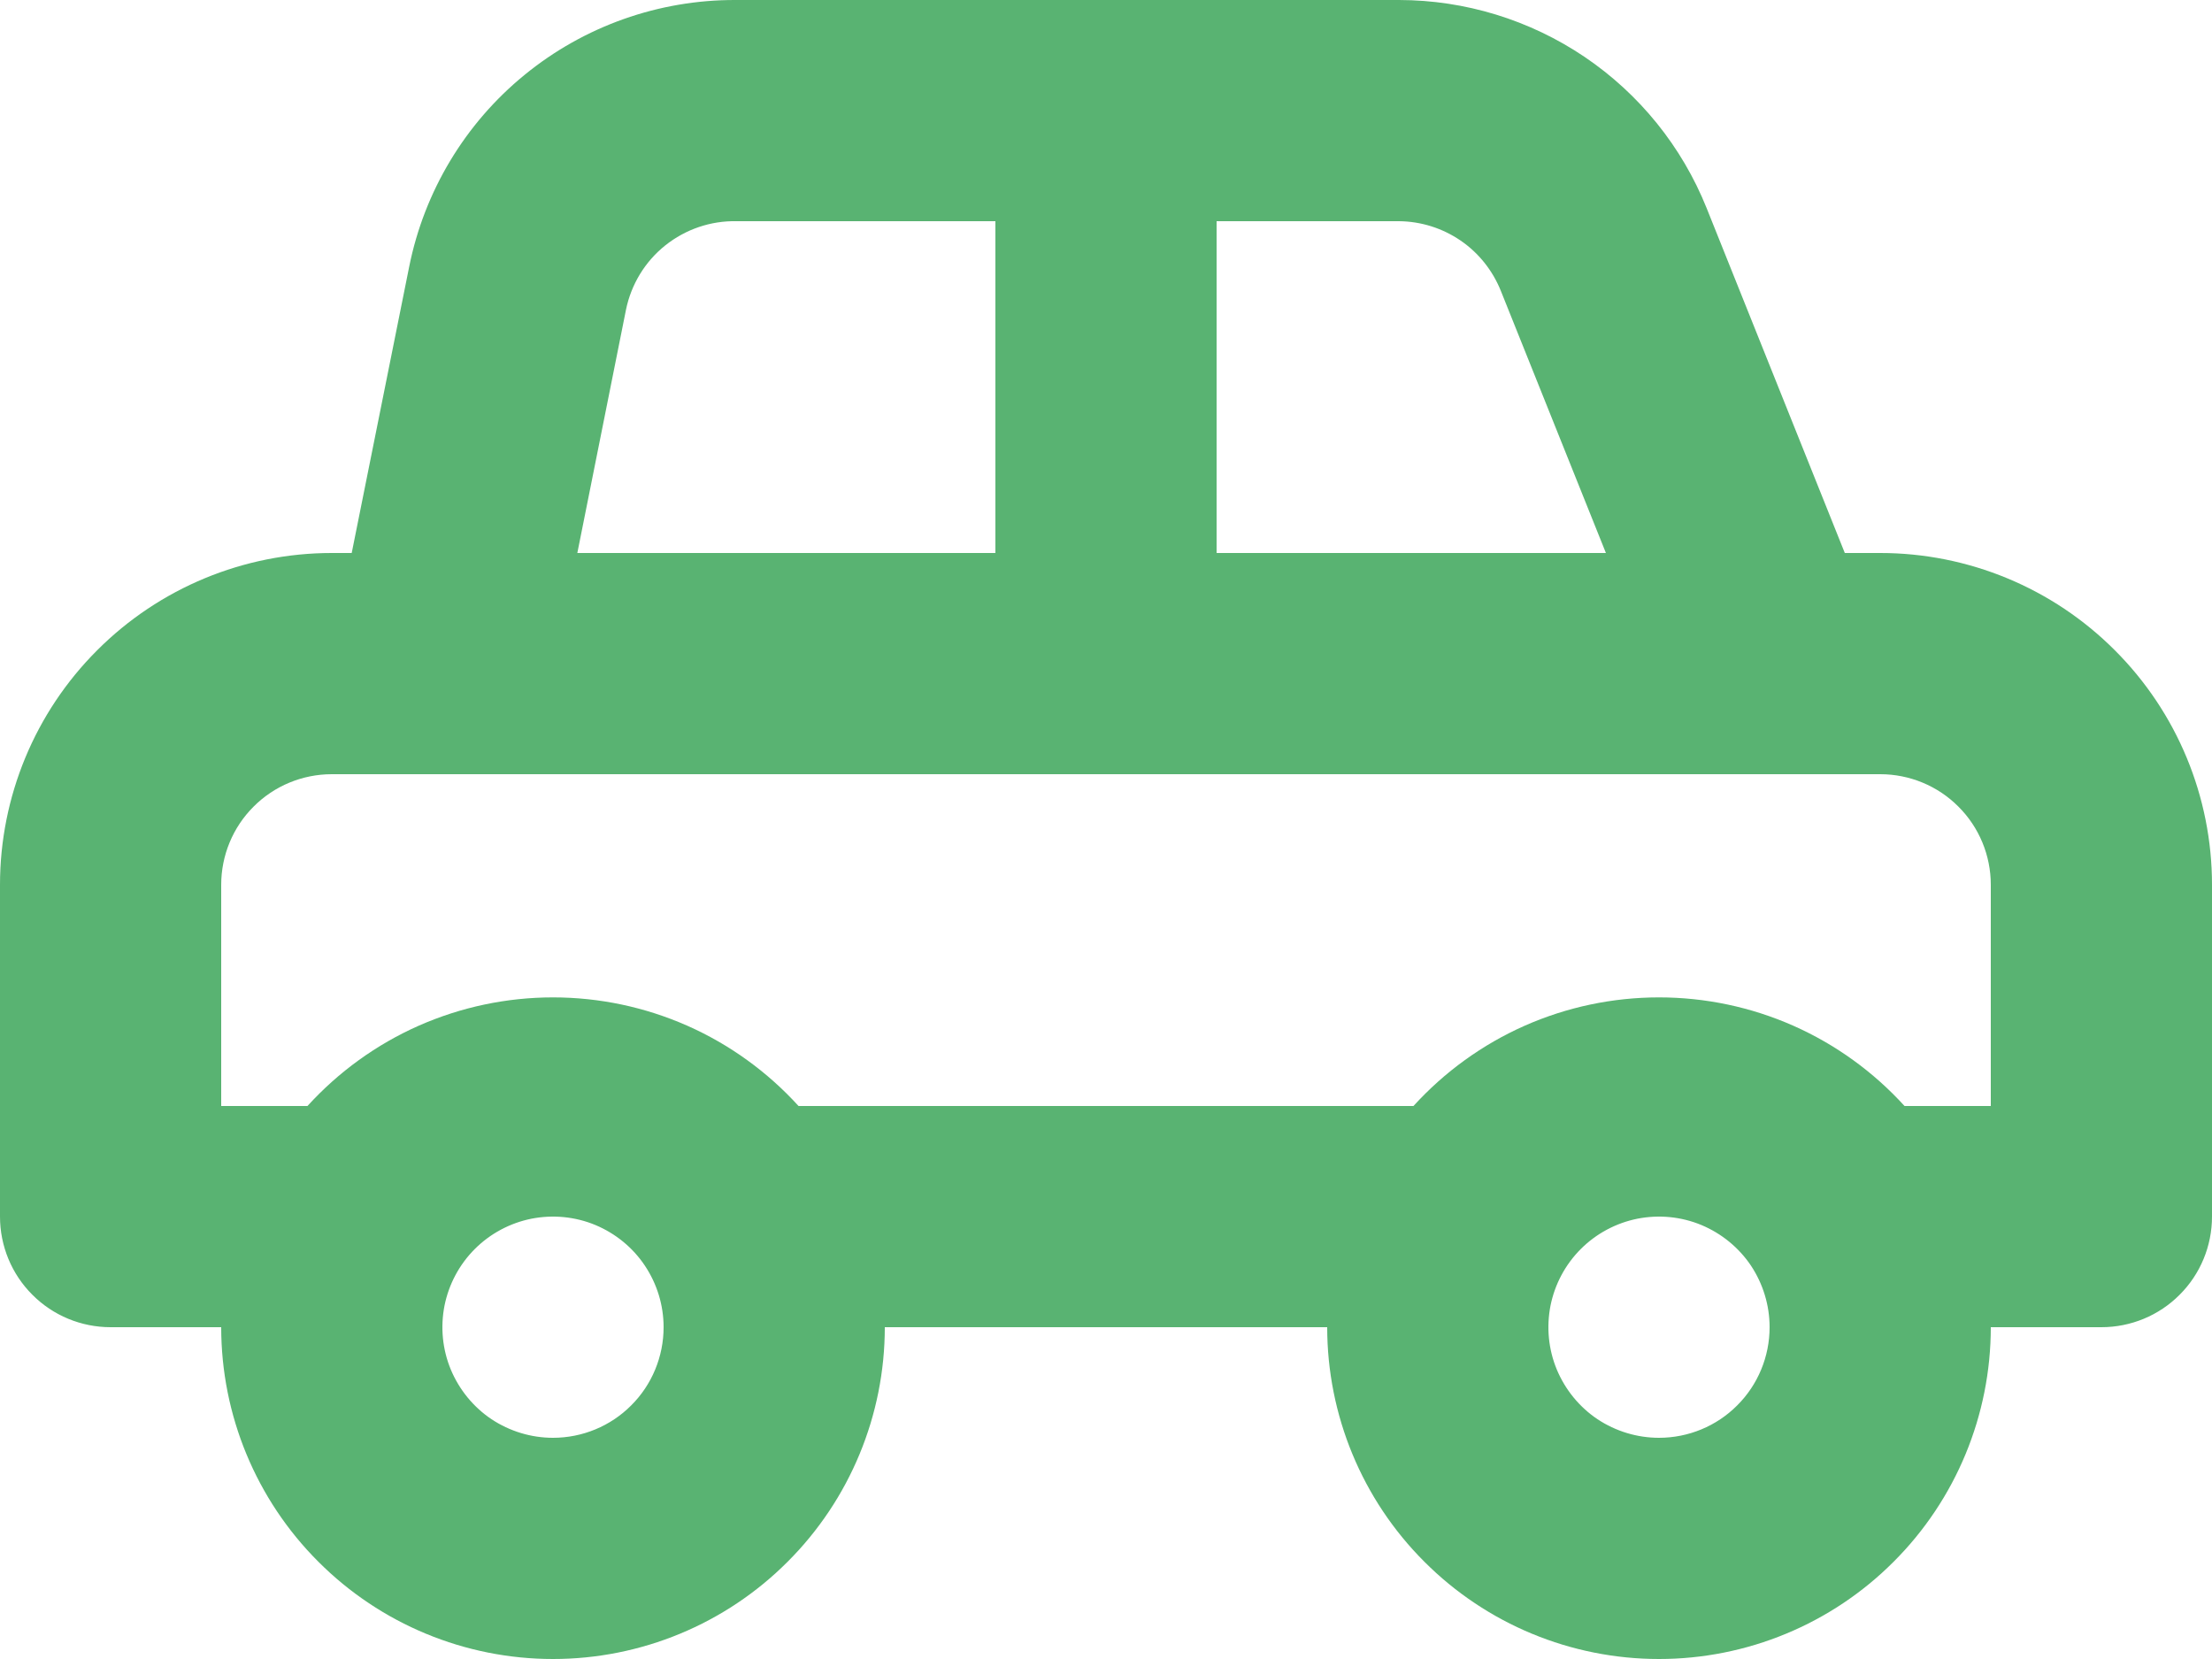 <svg width="20" height="15" viewBox="0 0 20 15" fill="none" xmlns="http://www.w3.org/2000/svg">
    <path d="M17 5H16.68L15.43 1.88C15.207 1.325 14.823 0.85 14.328 0.515C13.832 0.18 13.248 0.001 12.65 1.22977e-05H6.65C5.955 -0.002 5.281 0.237 4.743 0.677C4.205 1.116 3.837 1.729 3.7 2.41L3.18 5H3C2.204 5 1.441 5.316 0.879 5.879C0.316 6.441 0 7.204 0 8V11C0 11.265 0.105 11.52 0.293 11.707C0.48 11.895 0.735 12 1 12H2C2 12.796 2.316 13.559 2.879 14.121C3.441 14.684 4.204 15 5 15C5.796 15 6.559 14.684 7.121 14.121C7.684 13.559 8 12.796 8 12H12C12 12.796 12.316 13.559 12.879 14.121C13.441 14.684 14.204 15 15 15C15.796 15 16.559 14.684 17.121 14.121C17.684 13.559 18 12.796 18 12H19C19.265 12 19.52 11.895 19.707 11.707C19.895 11.52 20 11.265 20 11V8C20 7.204 19.684 6.441 19.121 5.879C18.559 5.316 17.796 5 17 5ZM11 2H12.65C12.849 2.002 13.042 2.063 13.206 2.175C13.37 2.287 13.496 2.446 13.57 2.63L14.52 5H11V2ZM5.66 2.8C5.707 2.571 5.832 2.365 6.015 2.219C6.198 2.073 6.426 1.995 6.66 2H9V5H5.22L5.66 2.8ZM5 13C4.802 13 4.609 12.941 4.444 12.832C4.28 12.722 4.152 12.565 4.076 12.383C4 12.2 3.981 11.999 4.019 11.805C4.058 11.611 4.153 11.433 4.293 11.293C4.433 11.153 4.611 11.058 4.805 11.019C4.999 10.981 5.2 11 5.383 11.076C5.565 11.152 5.722 11.28 5.831 11.444C5.941 11.609 6 11.802 6 12C6 12.265 5.895 12.52 5.707 12.707C5.52 12.895 5.265 13 5 13ZM15 13C14.802 13 14.609 12.941 14.444 12.832C14.28 12.722 14.152 12.565 14.076 12.383C14 12.2 13.981 11.999 14.019 11.805C14.058 11.611 14.153 11.433 14.293 11.293C14.433 11.153 14.611 11.058 14.805 11.019C14.999 10.981 15.2 11 15.383 11.076C15.565 11.152 15.722 11.28 15.832 11.444C15.941 11.609 16 11.802 16 12C16 12.265 15.895 12.52 15.707 12.707C15.52 12.895 15.265 13 15 13ZM18 10H17.22C16.939 9.691 16.596 9.443 16.214 9.274C15.832 9.105 15.418 9.018 15 9.018C14.582 9.018 14.168 9.105 13.786 9.274C13.404 9.443 13.061 9.691 12.78 10H7.22C6.939 9.691 6.596 9.443 6.214 9.274C5.831 9.105 5.418 9.018 5 9.018C4.582 9.018 4.169 9.105 3.786 9.274C3.404 9.443 3.061 9.691 2.78 10H2V8C2 7.735 2.105 7.48 2.293 7.293C2.48 7.105 2.735 7 3 7H17C17.265 7 17.52 7.105 17.707 7.293C17.895 7.48 18 7.735 18 8V10Z" fill="#59B372"/>
</svg>
